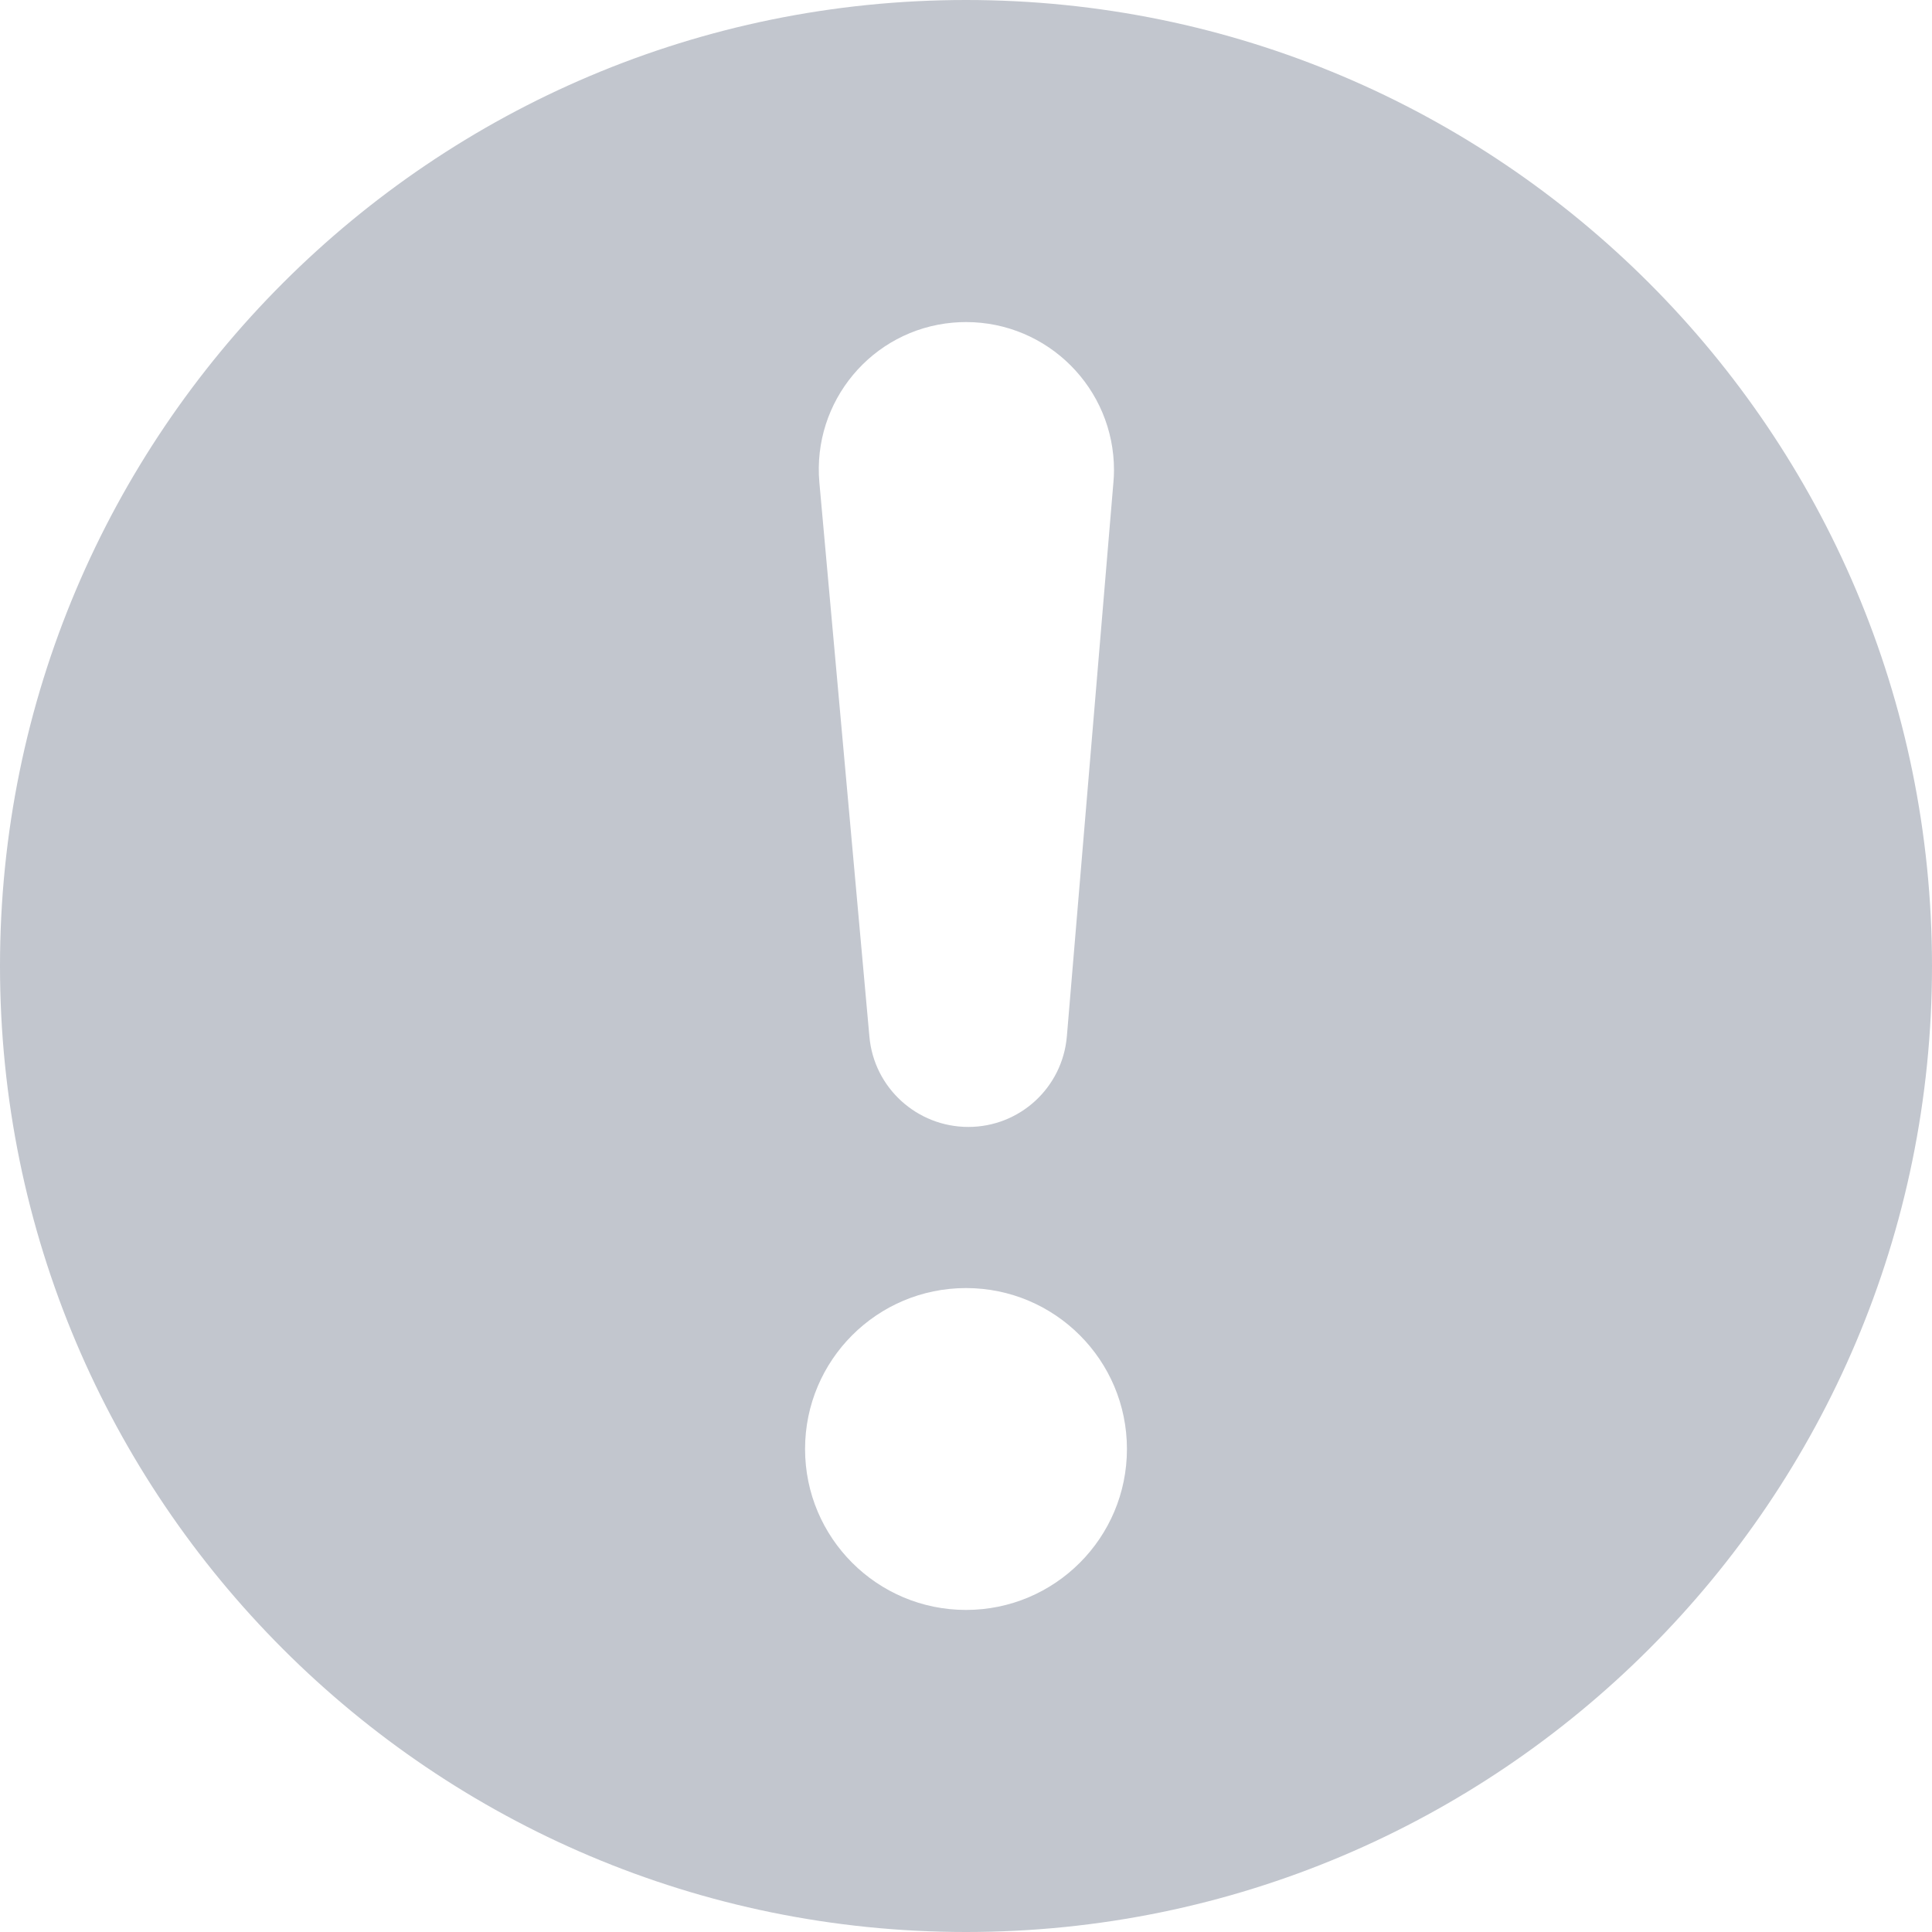 <?xml version="1.0" encoding="UTF-8"?>
<svg width="10px" height="10px" viewBox="0 0 10 10" version="1.1" xmlns="http://www.w3.org/2000/svg" xmlns:xlink="http://www.w3.org/1999/xlink">
    <title>形状结合</title>
    <g id="考试系统_V1.0.1" stroke="none" stroke-width="1" fill="none" fill-rule="evenodd">
        <g id="1-3-8考试详情/初审/批量选择评卷人状态备份" transform="translate(-293, -265)" fill="#C2C6CE">
            <g id="任务详情弹框" transform="translate(273, 138)">
                <path d="M25,127 C27.761,127 30,129.239 30,132 C30,134.761 27.761,137 25,137 C22.239,137 20,134.761 20,132 C20,129.239 22.239,127 25,127 Z M25,133.667 C24.54,133.667 24.167,134.04 24.167,134.5 C24.167,134.96 24.54,135.333 25,135.333 C25.46,135.333 25.833,134.96 25.833,134.5 C25.833,134.04 25.46,133.667 25,133.667 Z M25,128.667 C24.977,128.667 24.954,128.668 24.932,128.67 C24.513,128.707 24.204,129.078 24.241,129.497 L24.241,129.497 L24.5,132.365 C24.523,132.63 24.746,132.833 25.012,132.833 C25.278,132.833 25.499,132.63 25.522,132.365 L25.522,132.365 L25.763,129.497 C25.765,129.476 25.766,129.454 25.766,129.433 C25.766,129.01 25.423,128.667 25,128.667 Z" id="形状结合"></path>
            </g>
        </g>
    </g>
</svg>